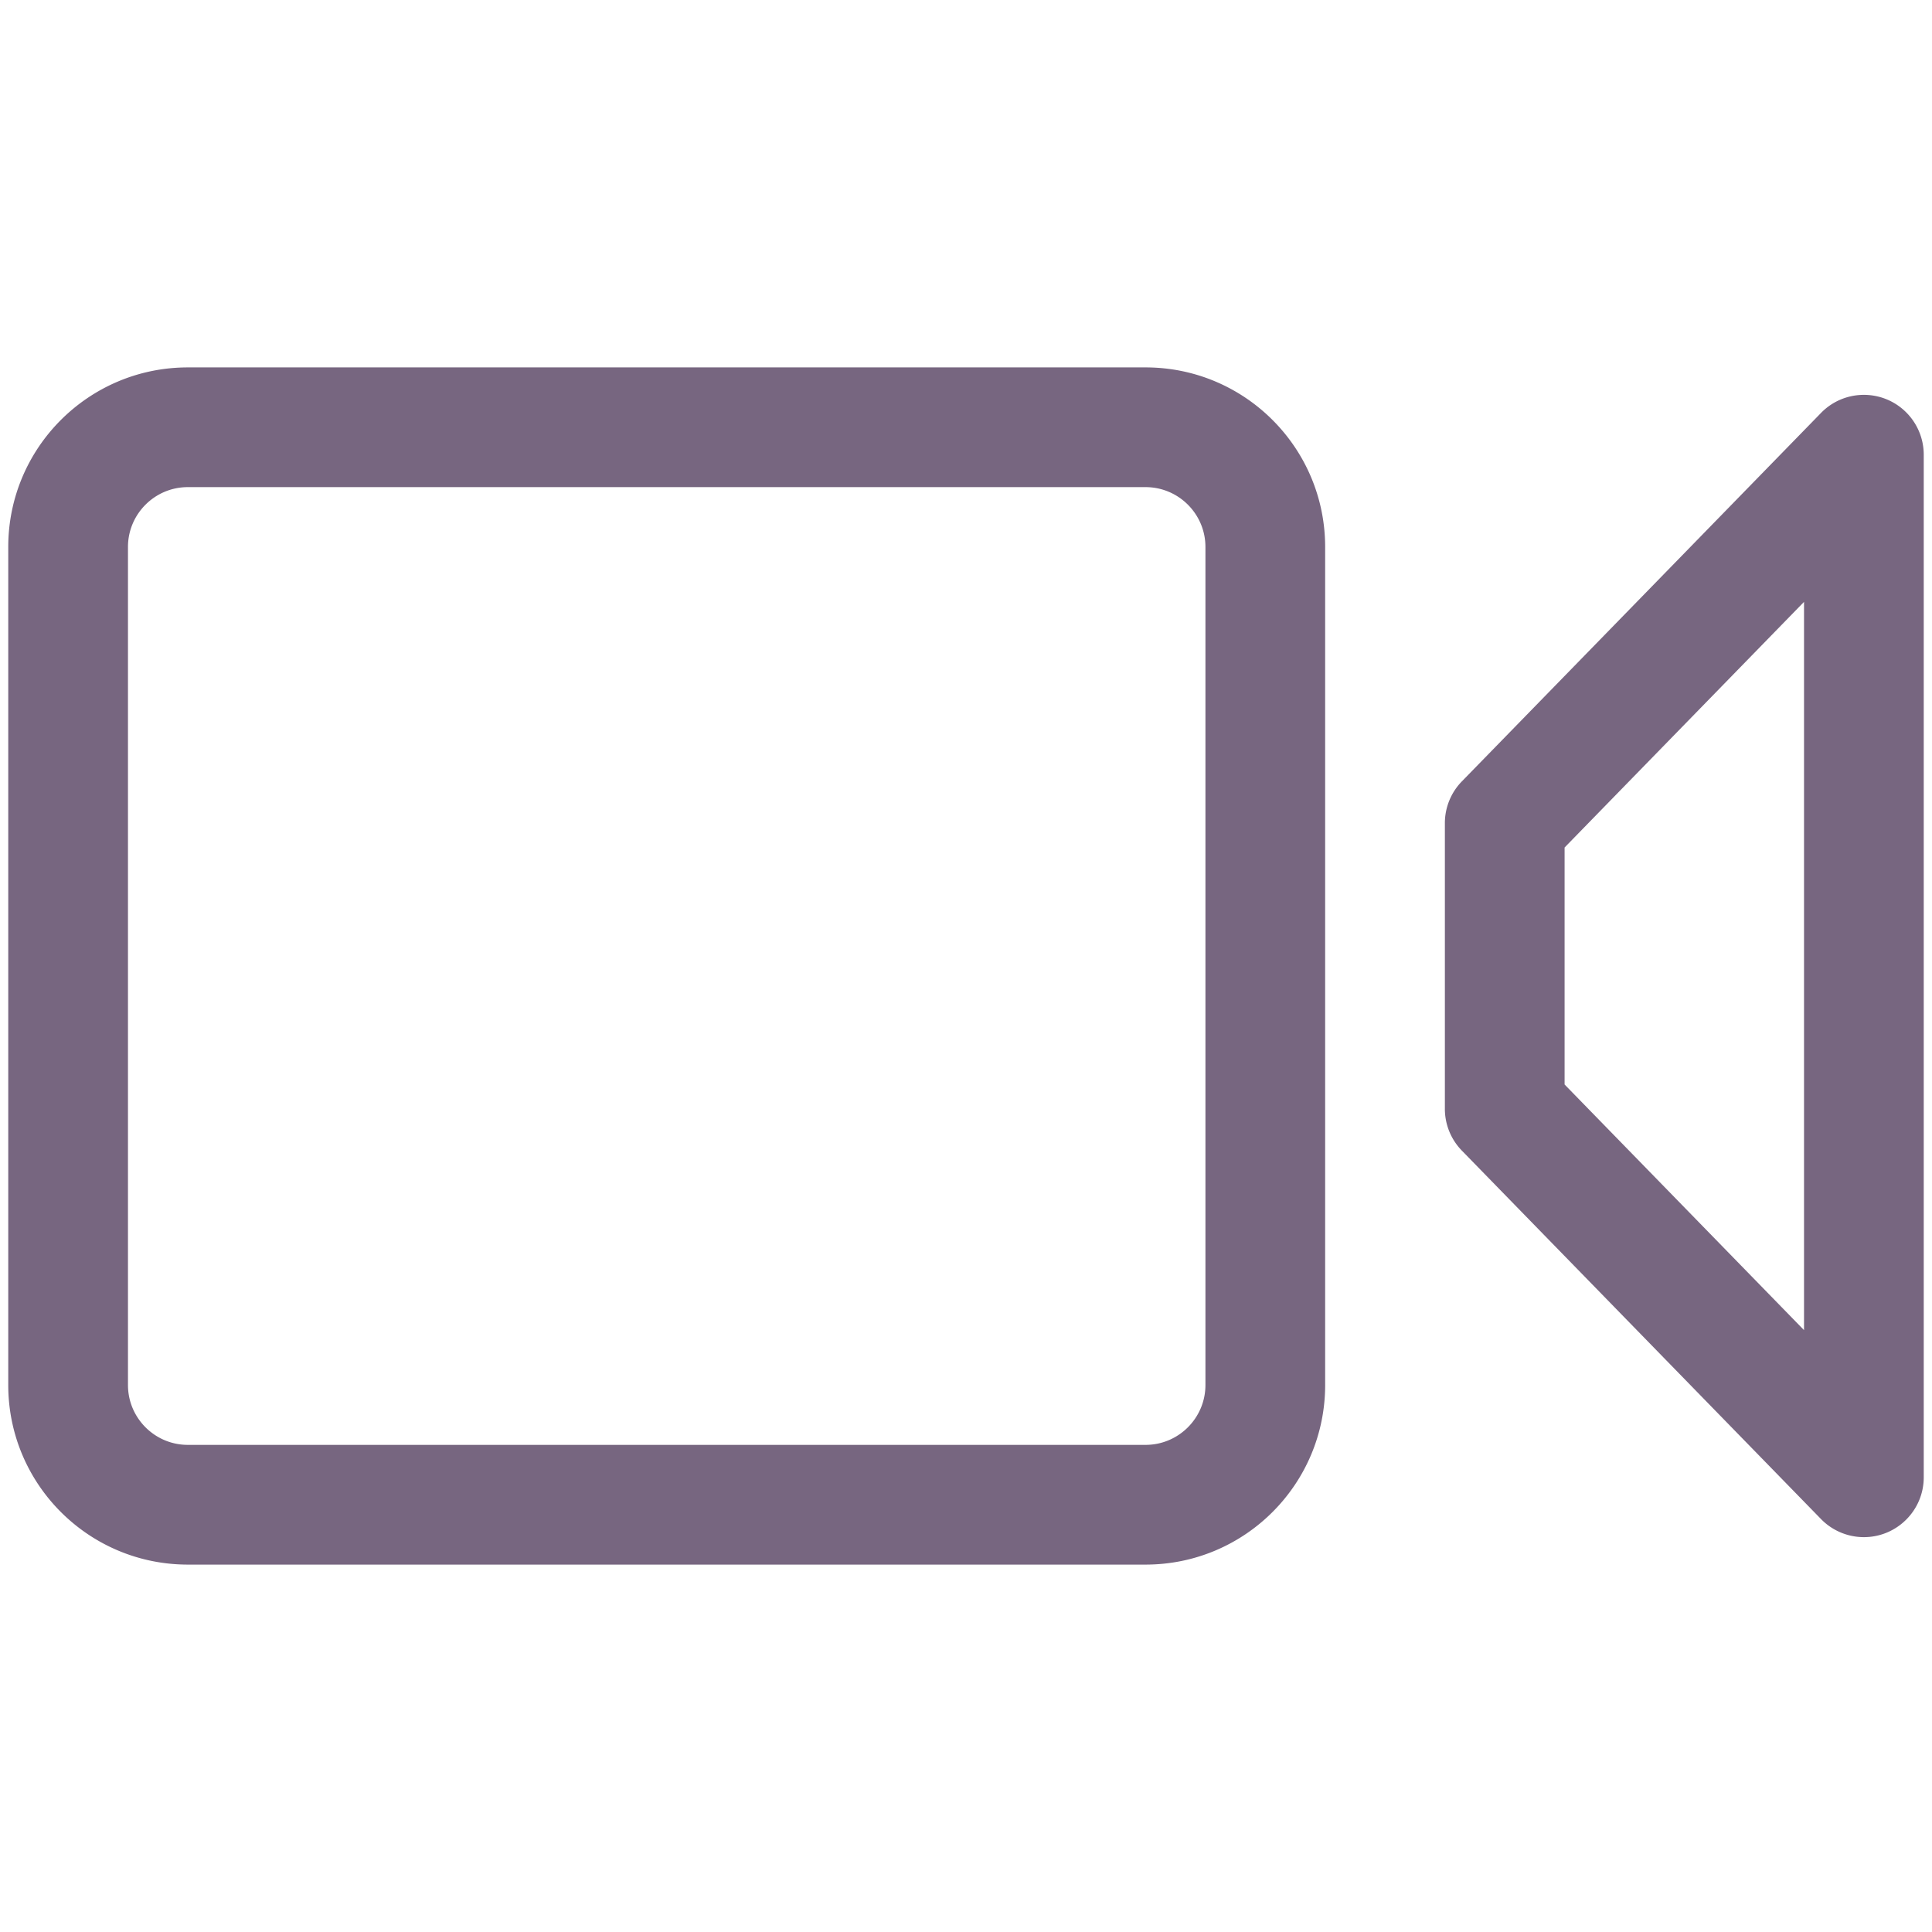 <?xml version="1.0" standalone="no"?><!DOCTYPE svg PUBLIC "-//W3C//DTD SVG 1.1//EN" "http://www.w3.org/Graphics/SVG/1.1/DTD/svg11.dtd"><svg class="icon" width="200px" height="200.00px" viewBox="0 0 1024 1024" version="1.1" xmlns="http://www.w3.org/2000/svg"><path fill="#7766809|-1,7766810|-1,7766811|-1,7766812|-1,7766813|-1,7766814|-1,7766815|-1,7766816|-1,7766817|-1,7766818|-1,7766819|-1,7766820|-1,7772174|-1,7772175|-1,7772176|-1,7772177|-1,7772178|-1,7772179|-1,7772180|-1,7772181|-1" d="M607.18 258.187c17.498 0 31.727 14.233 31.727 31.727v444.171c0 17.493-14.229 31.727-31.727 31.727H99.555c-17.498 0-31.727-14.233-31.727-31.727V289.914c0-17.493 14.229-31.727 31.727-31.727h507.624m348.991 60.82v385.985L829.265 574.804V449.196L956.171 319.008M607.18 194.734H99.555c-52.562 0-95.18 42.614-95.18 95.18v444.171c0 52.566 42.617 95.18 95.18 95.18h507.624c52.562 0 95.18-42.614 95.18-95.18V289.914c-0.001-52.566-42.618-95.18-95.18-95.18z m380.718 14.547c-8.249 0-16.499 3.201-22.718 9.579L774.82 414.144a31.71 31.71 0 0 0-9.008 22.145v151.422a31.71 31.71 0 0 0 9.008 22.145L965.179 805.14a31.737 31.737 0 0 0 22.718 9.579c17.521 0 31.727-14.203 31.727-31.727V241.008c0-8.555-3.455-16.748-9.581-22.72-6.166-6.013-14.159-9.008-22.145-9.006z" /></svg>